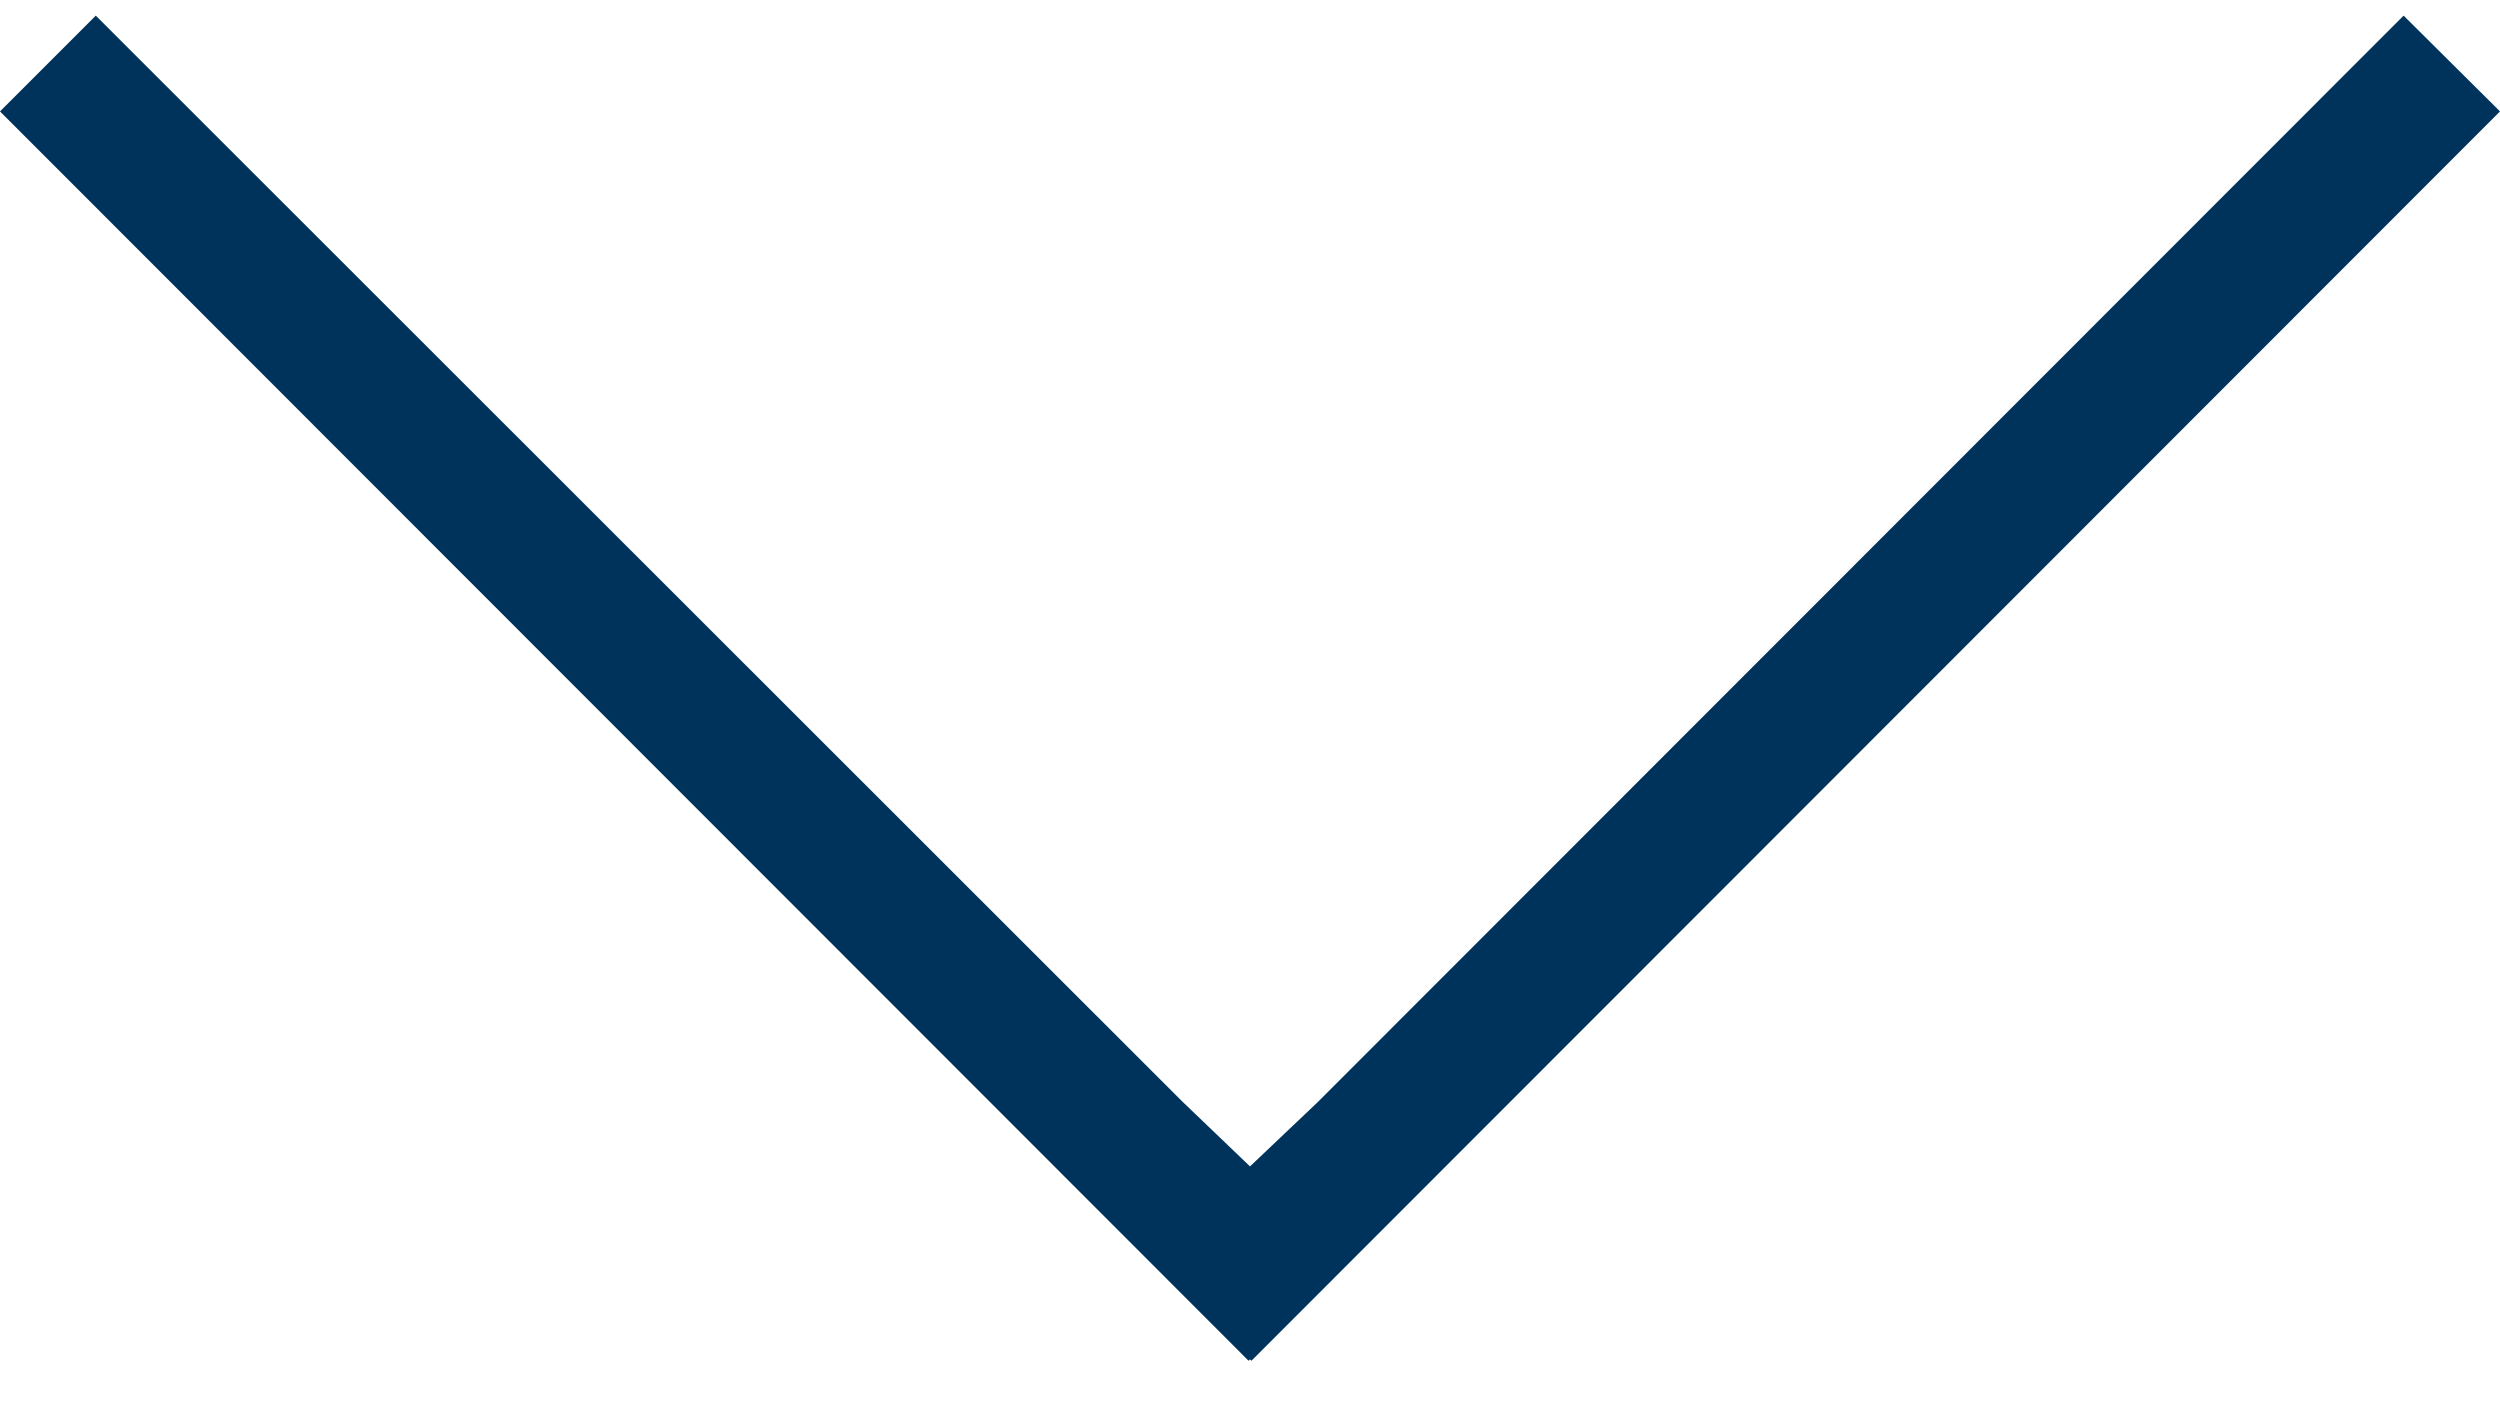 <svg width="16" height="9" viewBox="0 0 16 9" fill="none" xmlns="http://www.w3.org/2000/svg">
<path d="M8 7.465L8.435 7.052L15.383 0.1L16 0.713L8.009 8.709L8 8.7L7.991 8.709L0 0.713L0.613 0.1L7.565 7.048L8 7.465Z" fill="#00335B"/>
</svg>
